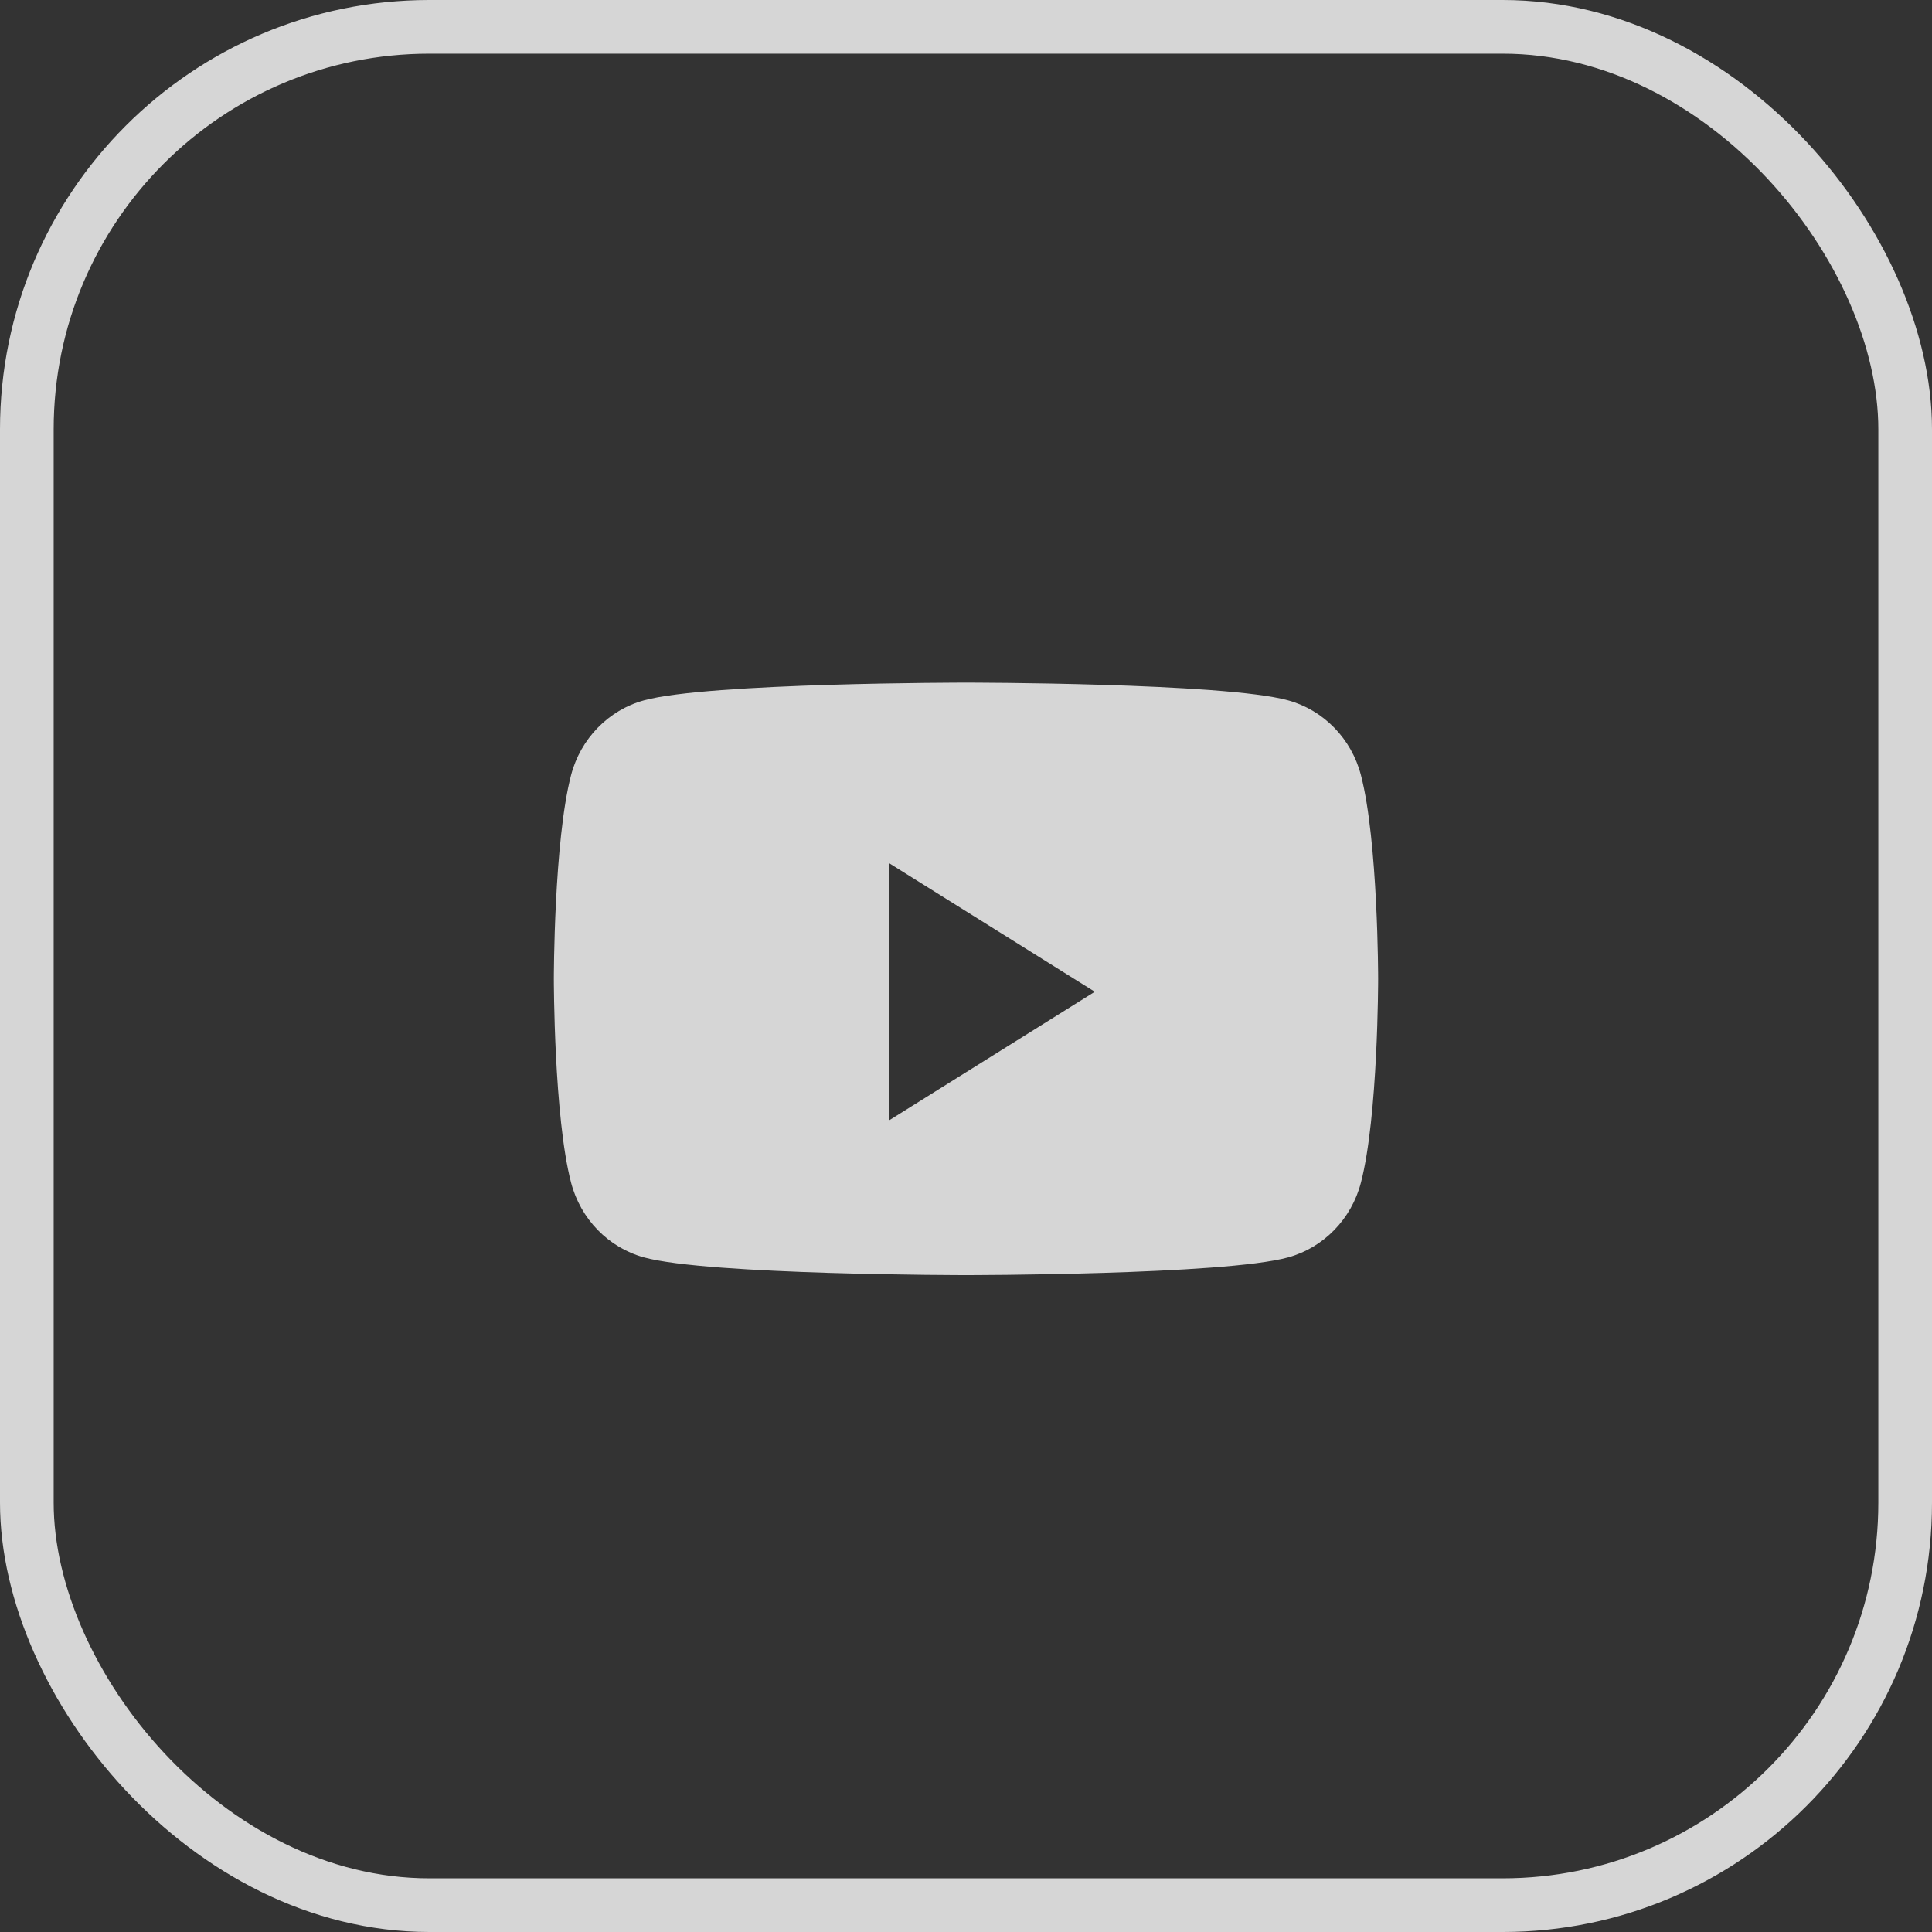<svg  viewBox="0 0 36 36" fill="none" xmlns="http://www.w3.org/2000/svg" xmlns:xlink="http://www.w3.org/1999/xlink">
	<rect x="0" y="0" width="36" height="36" fill="#333333" stroke="none"/>
	<desc>
			Created with Pixso.
	</desc>
	<defs/>
	<path id="Subtract" d="M25.359 14.444C25.184 13.765 24.662 13.231 24.002 13.05C22.803 12.72 18 12.72 18 12.72C18 12.72 13.197 12.72 12 13.05C11.338 13.231 10.818 13.765 10.641 14.444C10.32 15.674 10.32 18.24 10.32 18.24C10.32 18.24 10.32 20.806 10.641 22.036C10.818 22.715 11.338 23.249 12 23.43C13.197 23.76 18 23.76 18 23.76C18 23.76 22.803 23.76 24.002 23.43C24.662 23.249 25.184 22.715 25.359 22.036C25.68 20.806 25.68 18.24 25.68 18.24C25.68 18.24 25.68 15.674 25.359 14.444ZM16.561 16.08L16.561 20.88L20.4 18.48L16.561 16.08Z" clip-rule="evenodd" fill="#FFFFFF" fill-opacity="0.8" fill-rule="evenodd"/>
	<rect id="youtube" rx="7.5" width="35" height="35" transform="translate(0.5 0.5)" stroke="#FFFFFF" stroke-opacity="0.8" stroke-width="1"/>
</svg>
